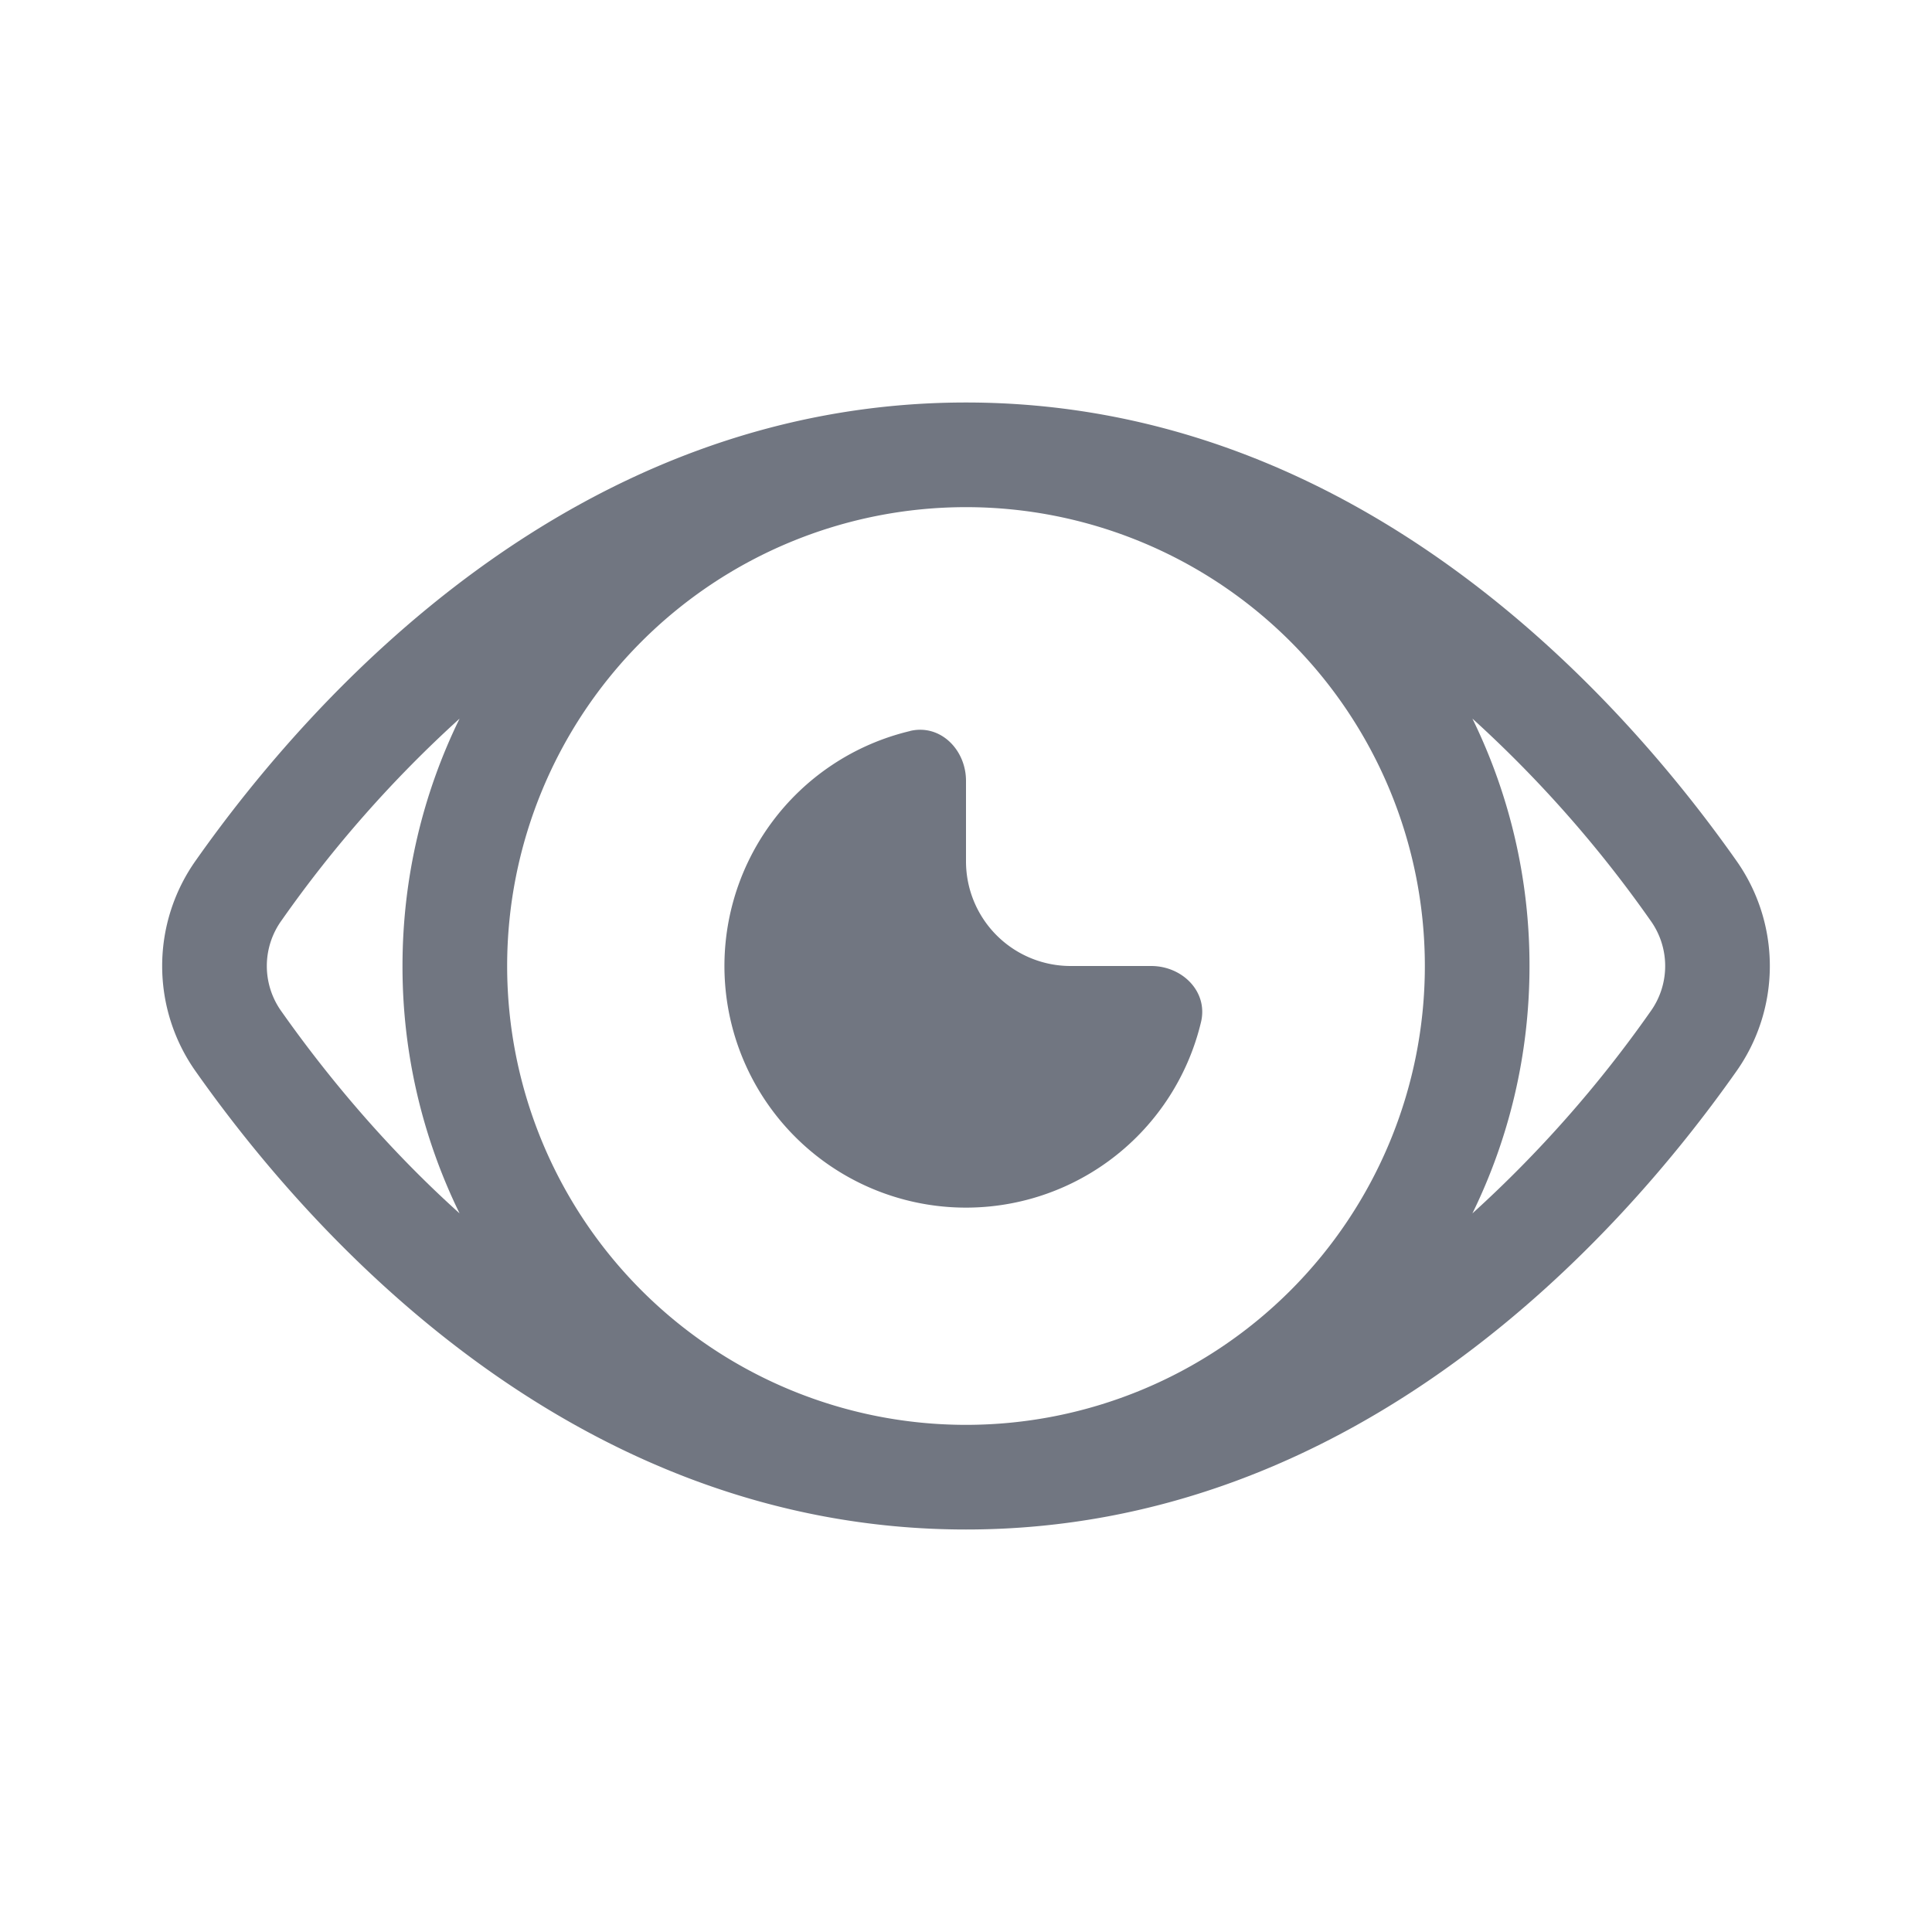 <svg xmlns="http://www.w3.org/2000/svg" width="24" height="24" fill="none"><path fill="#717681" d="M11.306 9.08c.376-.088.694.233.694.62v1a1.3 1.3 0 0 0 1.3 1.3h1c.387 0 .708.318.62.694a3.001 3.001 0 1 1-3.614-3.613Z"/><path fill="#717681" fill-rule="evenodd" d="M12 5c-4.88 0-8.134 3.655-9.563 5.682a2.267 2.267 0 0 0 0 2.636C3.867 15.345 7.119 19 12 19c4.88 0 8.134-3.655 9.563-5.682a2.267 2.267 0 0 0 0-2.636C20.133 8.655 16.881 5 12 5ZM5.709 8.927a15.062 15.062 0 0 0-2.21 2.505.967.967 0 0 0 0 1.136c.522.74 1.263 1.654 2.21 2.505A6.972 6.972 0 0 1 5 12c0-1.102.255-2.145.709-3.073ZM12 17.7a5.7 5.7 0 1 1 0-11.4 5.7 5.7 0 0 1 0 11.4Zm6.291-8.773a15.06 15.06 0 0 1 2.21 2.505.967.967 0 0 1 0 1.136 15.06 15.06 0 0 1-2.21 2.505c.454-.928.709-1.97.709-3.073a6.972 6.972 0 0 0-.709-3.073Z" clip-rule="evenodd"/></svg>